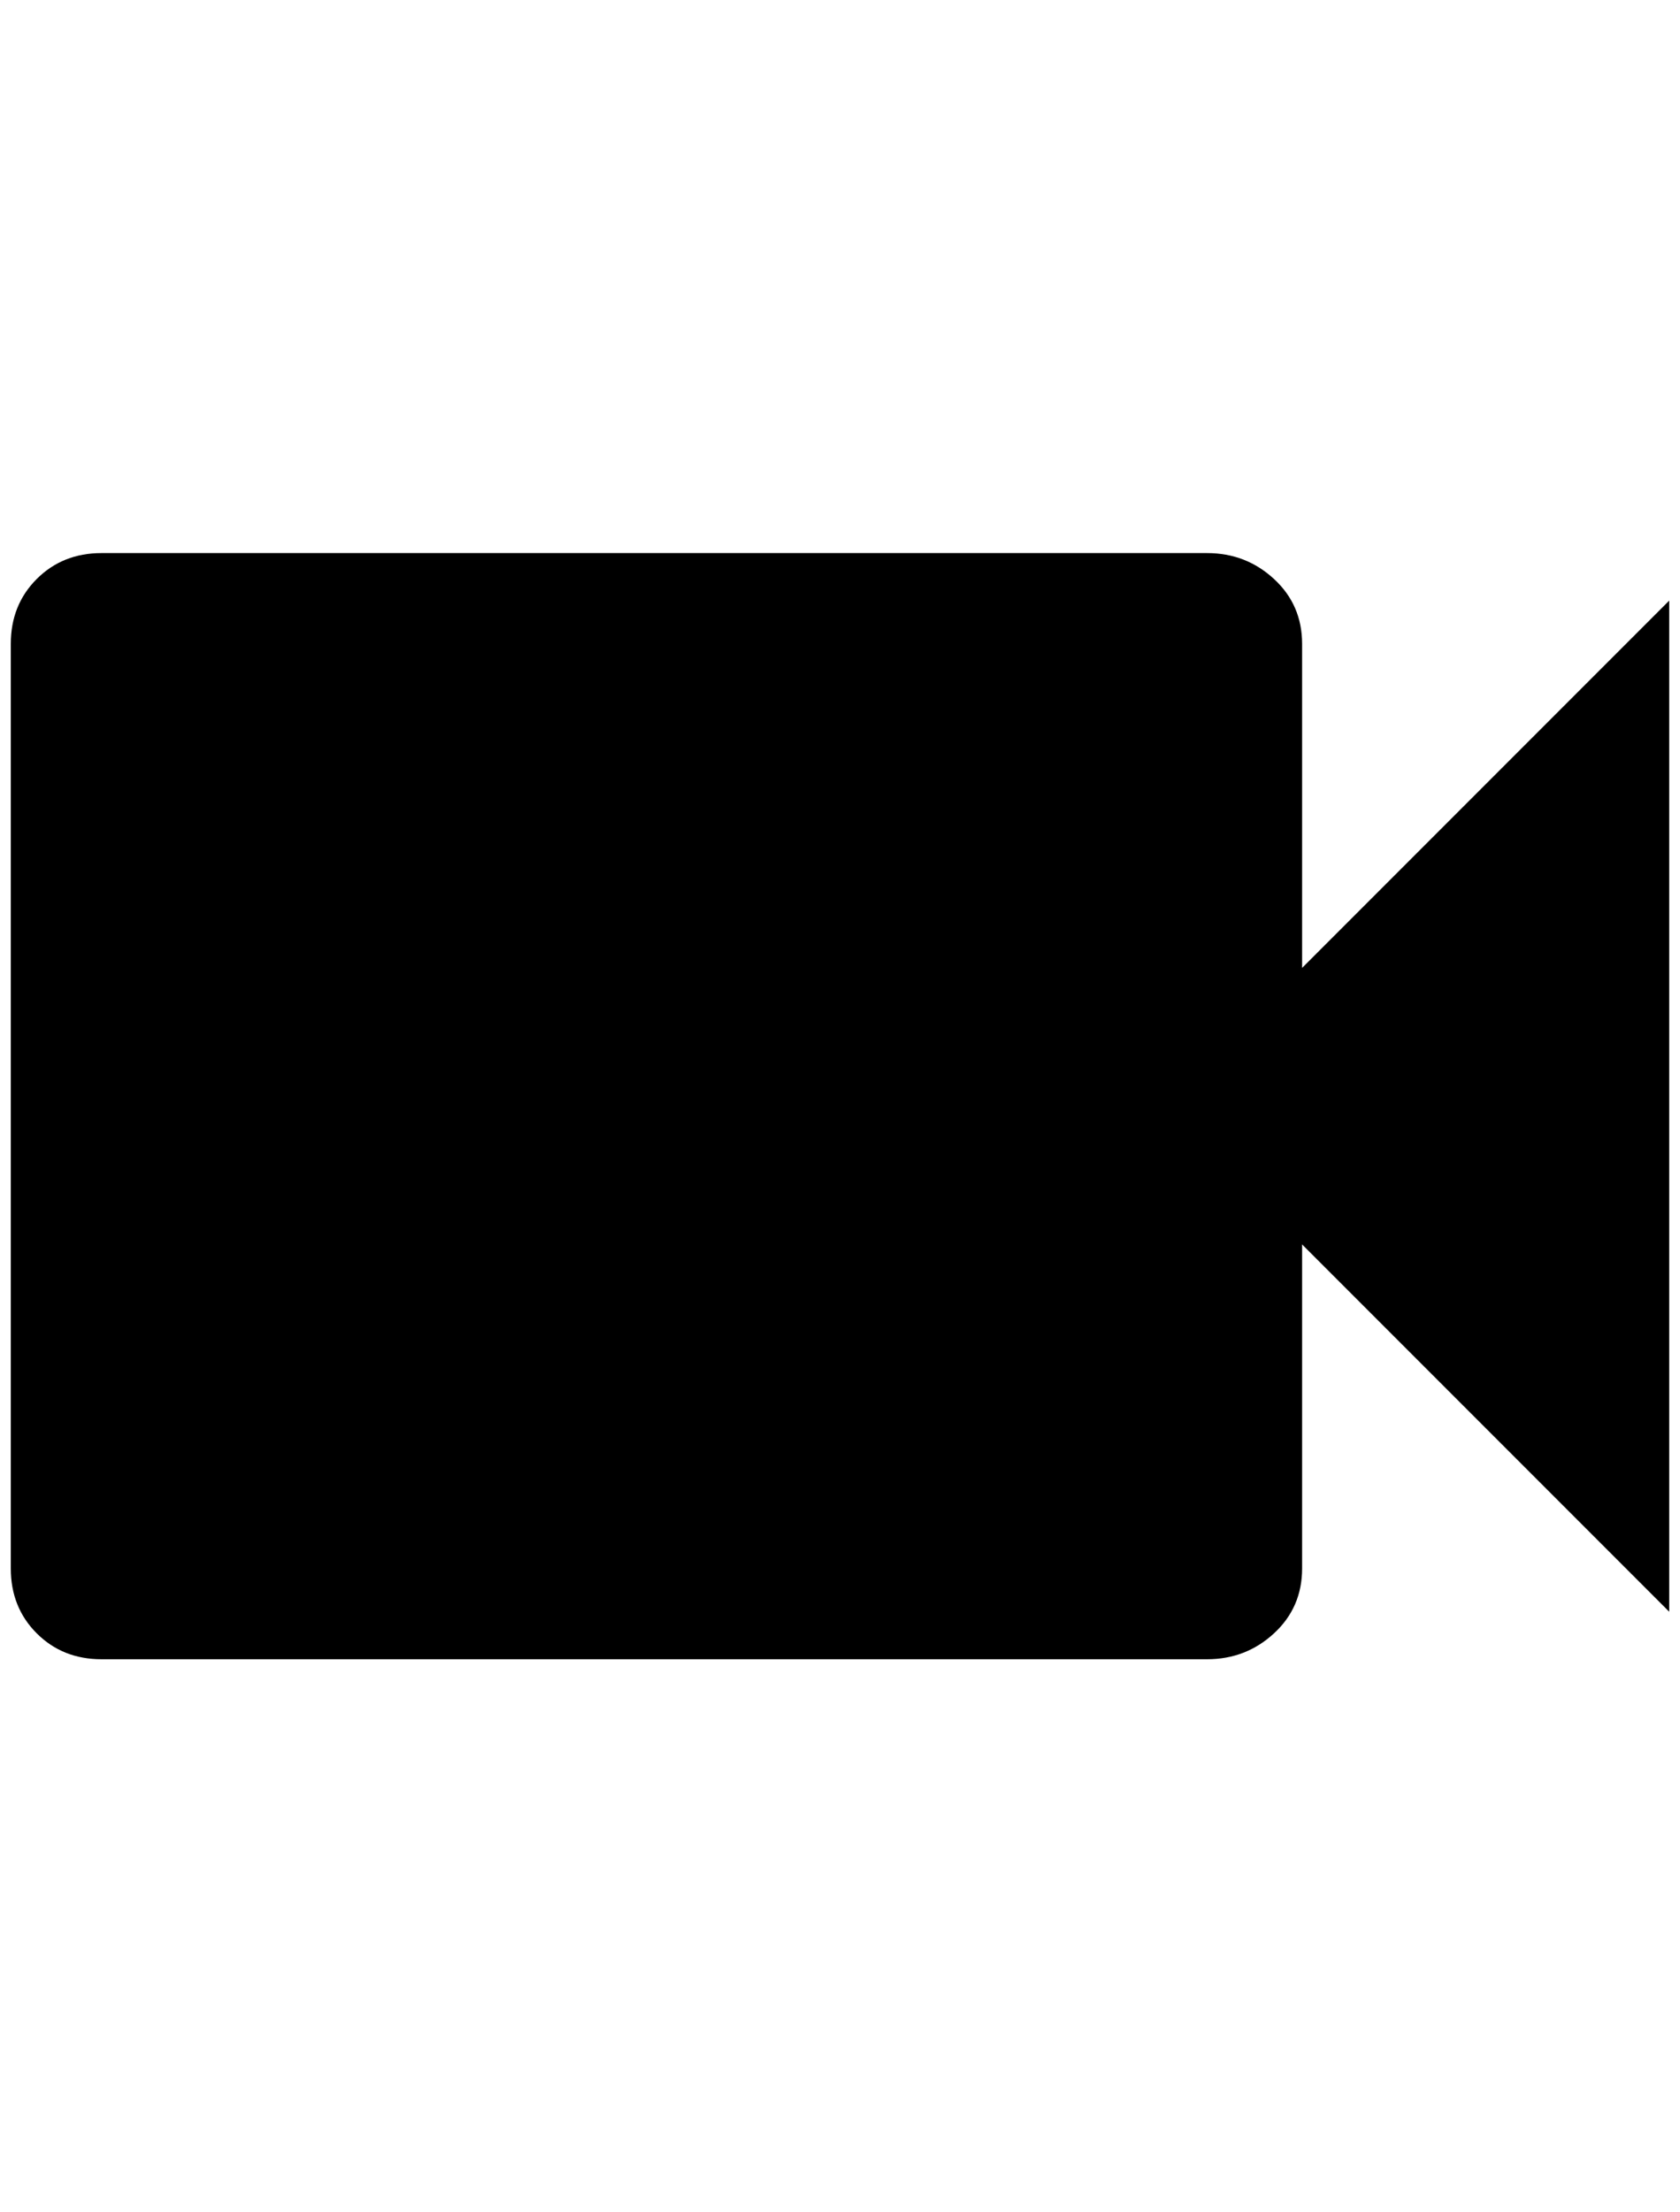 <?xml version="1.0" standalone="no"?>
<!DOCTYPE svg PUBLIC "-//W3C//DTD SVG 1.1//EN" "http://www.w3.org/Graphics/SVG/1.1/DTD/svg11.dtd" >
<svg xmlns="http://www.w3.org/2000/svg" xmlns:xlink="http://www.w3.org/1999/xlink" version="1.1" viewBox="-10 0 1556 2048">
   <path fill="currentColor"
d="M1196 896v-300q0 -36 -26 -60t-62 -24h-1024q-36 0 -60 24t-24 60v856q0 36 24 60t60 24h1024q36 0 62 -24t26 -60v-300l340 340v-936z" />
</svg>
